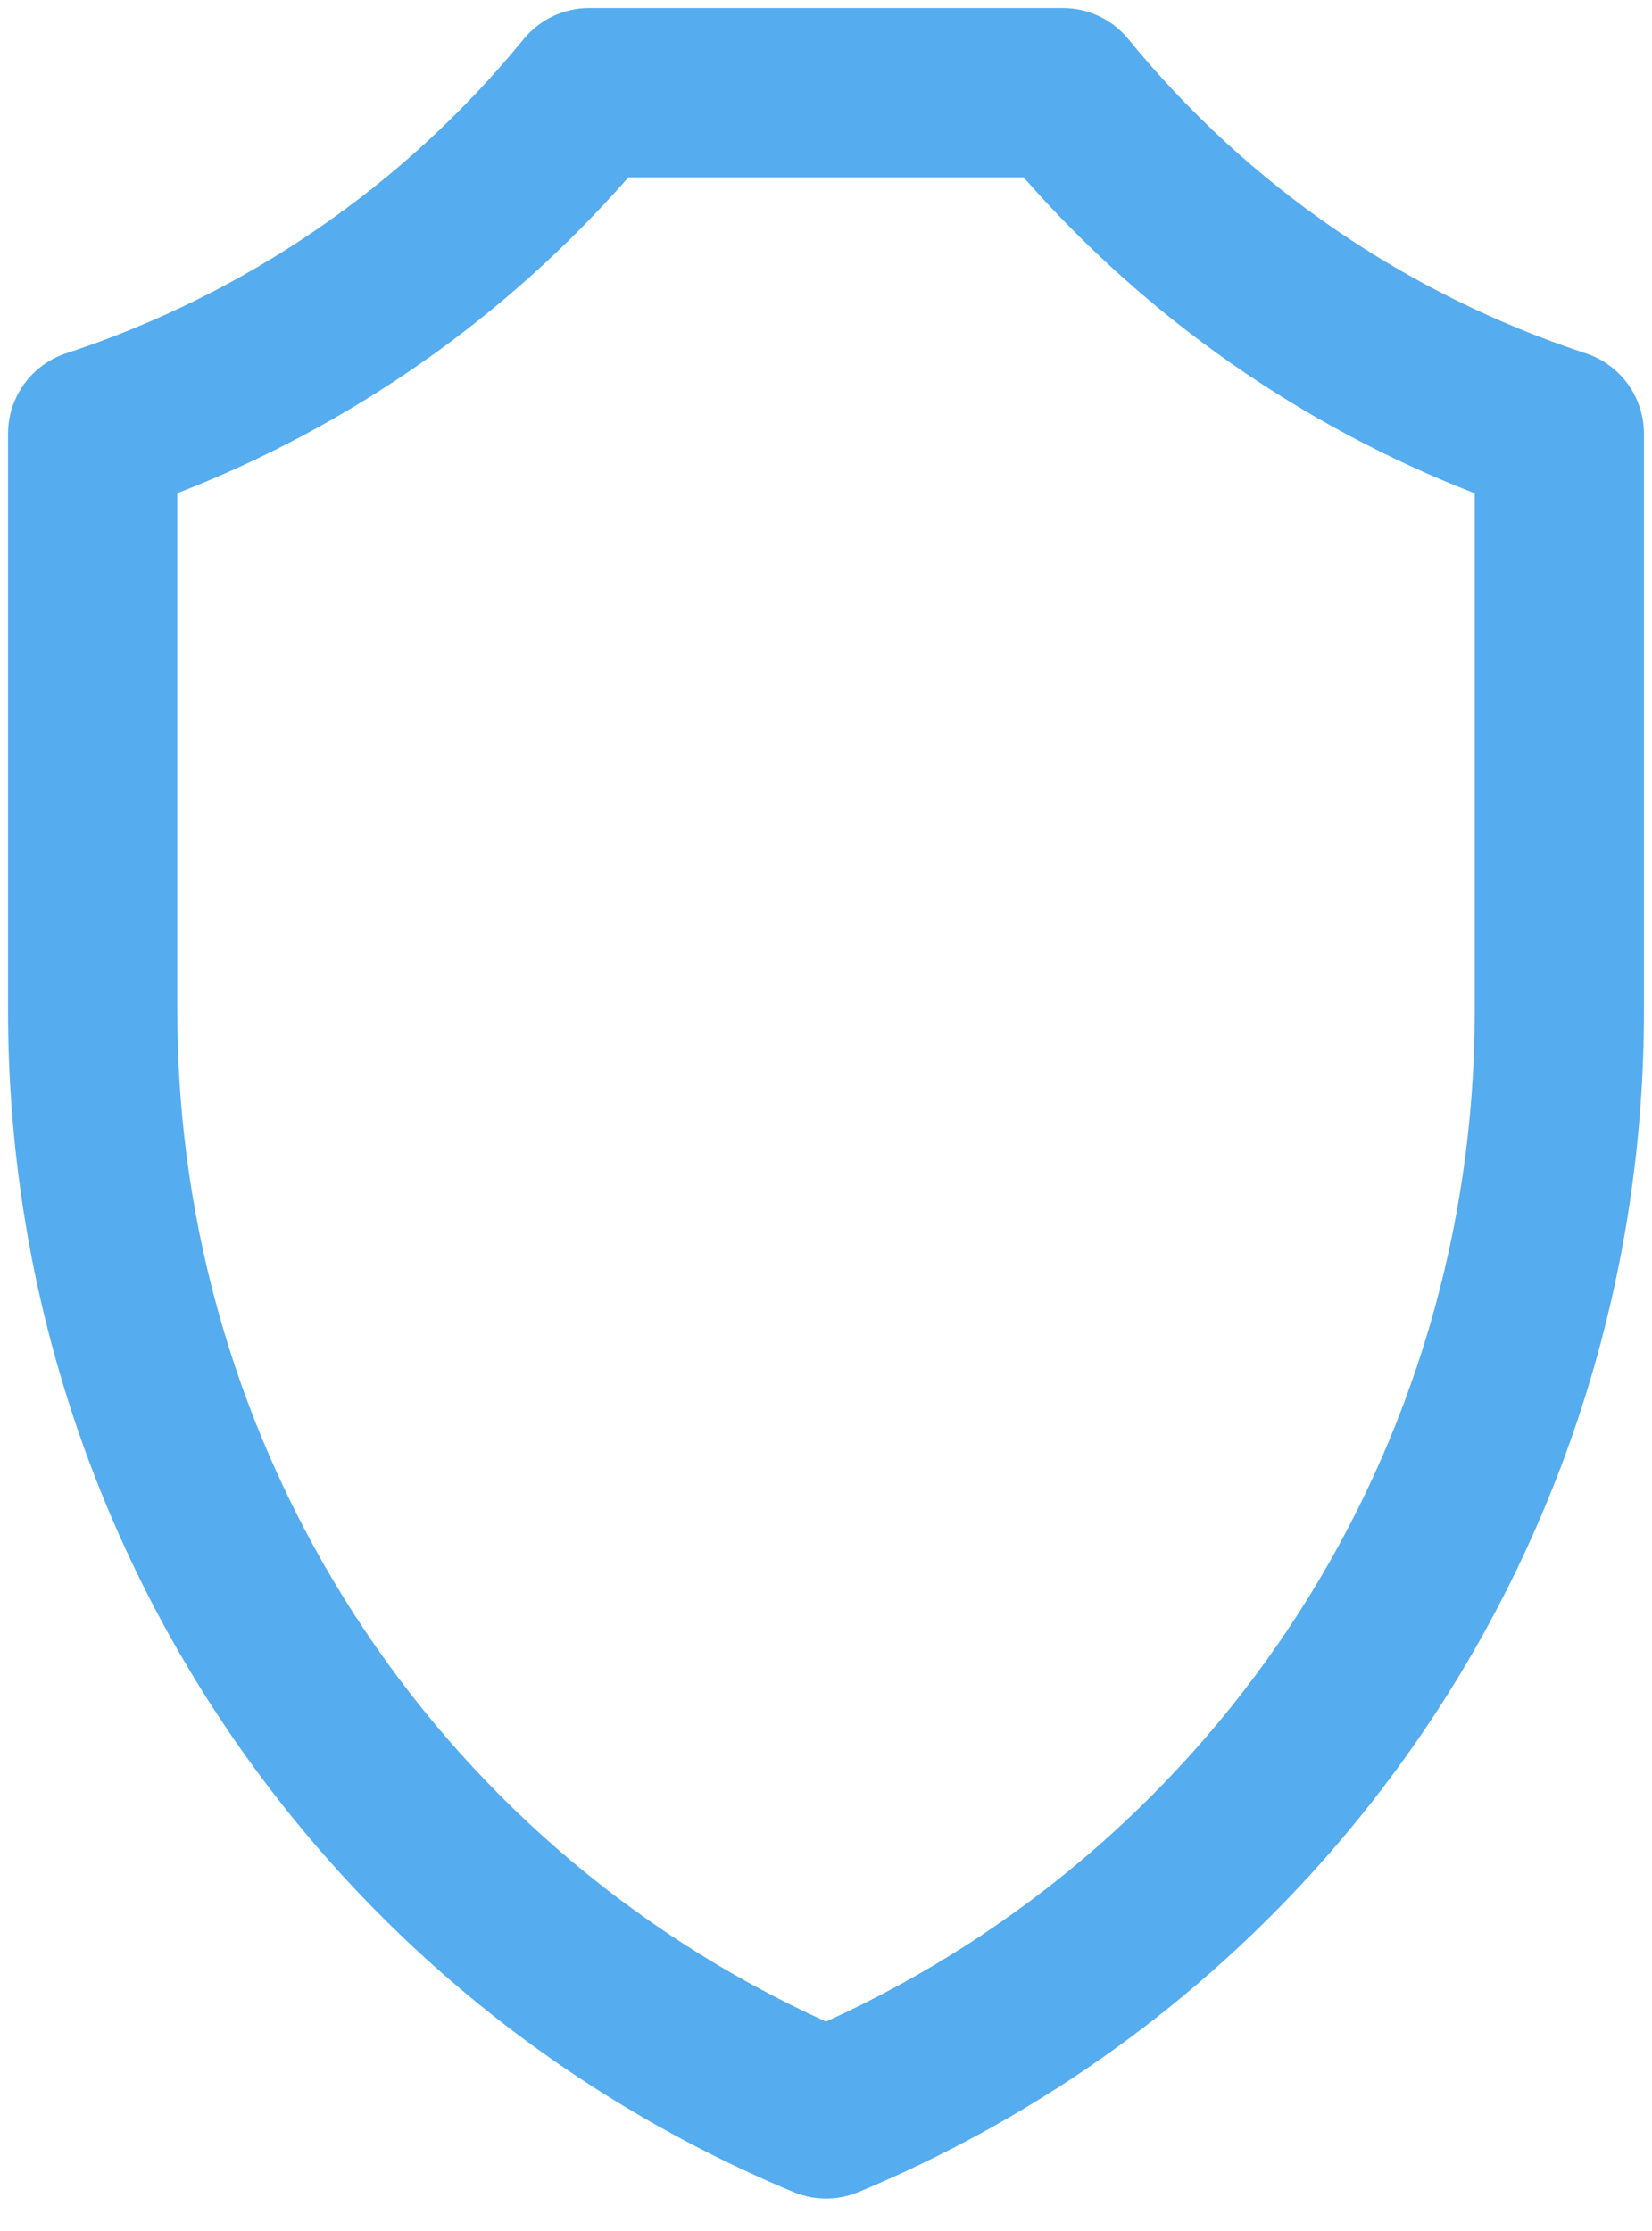 <svg width="40" height="54" viewBox="0 0 40 54" fill="none" xmlns="http://www.w3.org/2000/svg">
<path d="M27.321 0.947C26.932 0.471 26.349 0.195 25.734 0.195H14.266C13.651 0.195 13.068 0.471 12.679 0.947C9.782 4.492 5.953 7.121 1.604 8.551C0.763 8.827 0.195 9.612 0.195 10.497V24.474C0.195 37.02 7.659 48.24 19.212 53.057C19.464 53.162 19.732 53.215 20 53.215C20.268 53.215 20.536 53.162 20.788 53.057C32.341 48.24 39.805 37.02 39.805 24.474V10.498C39.805 9.614 39.237 8.829 38.396 8.552C34.047 7.122 30.218 4.493 27.321 0.947ZM35.707 24.474C35.707 35.073 29.57 44.58 20 48.932C10.43 44.581 4.293 35.073 4.293 24.474V11.938C8.497 10.304 12.236 7.689 15.215 4.293H24.785C27.764 7.689 31.502 10.305 35.707 11.94V24.474Z" fill="#55ACEE"/>
</svg>
